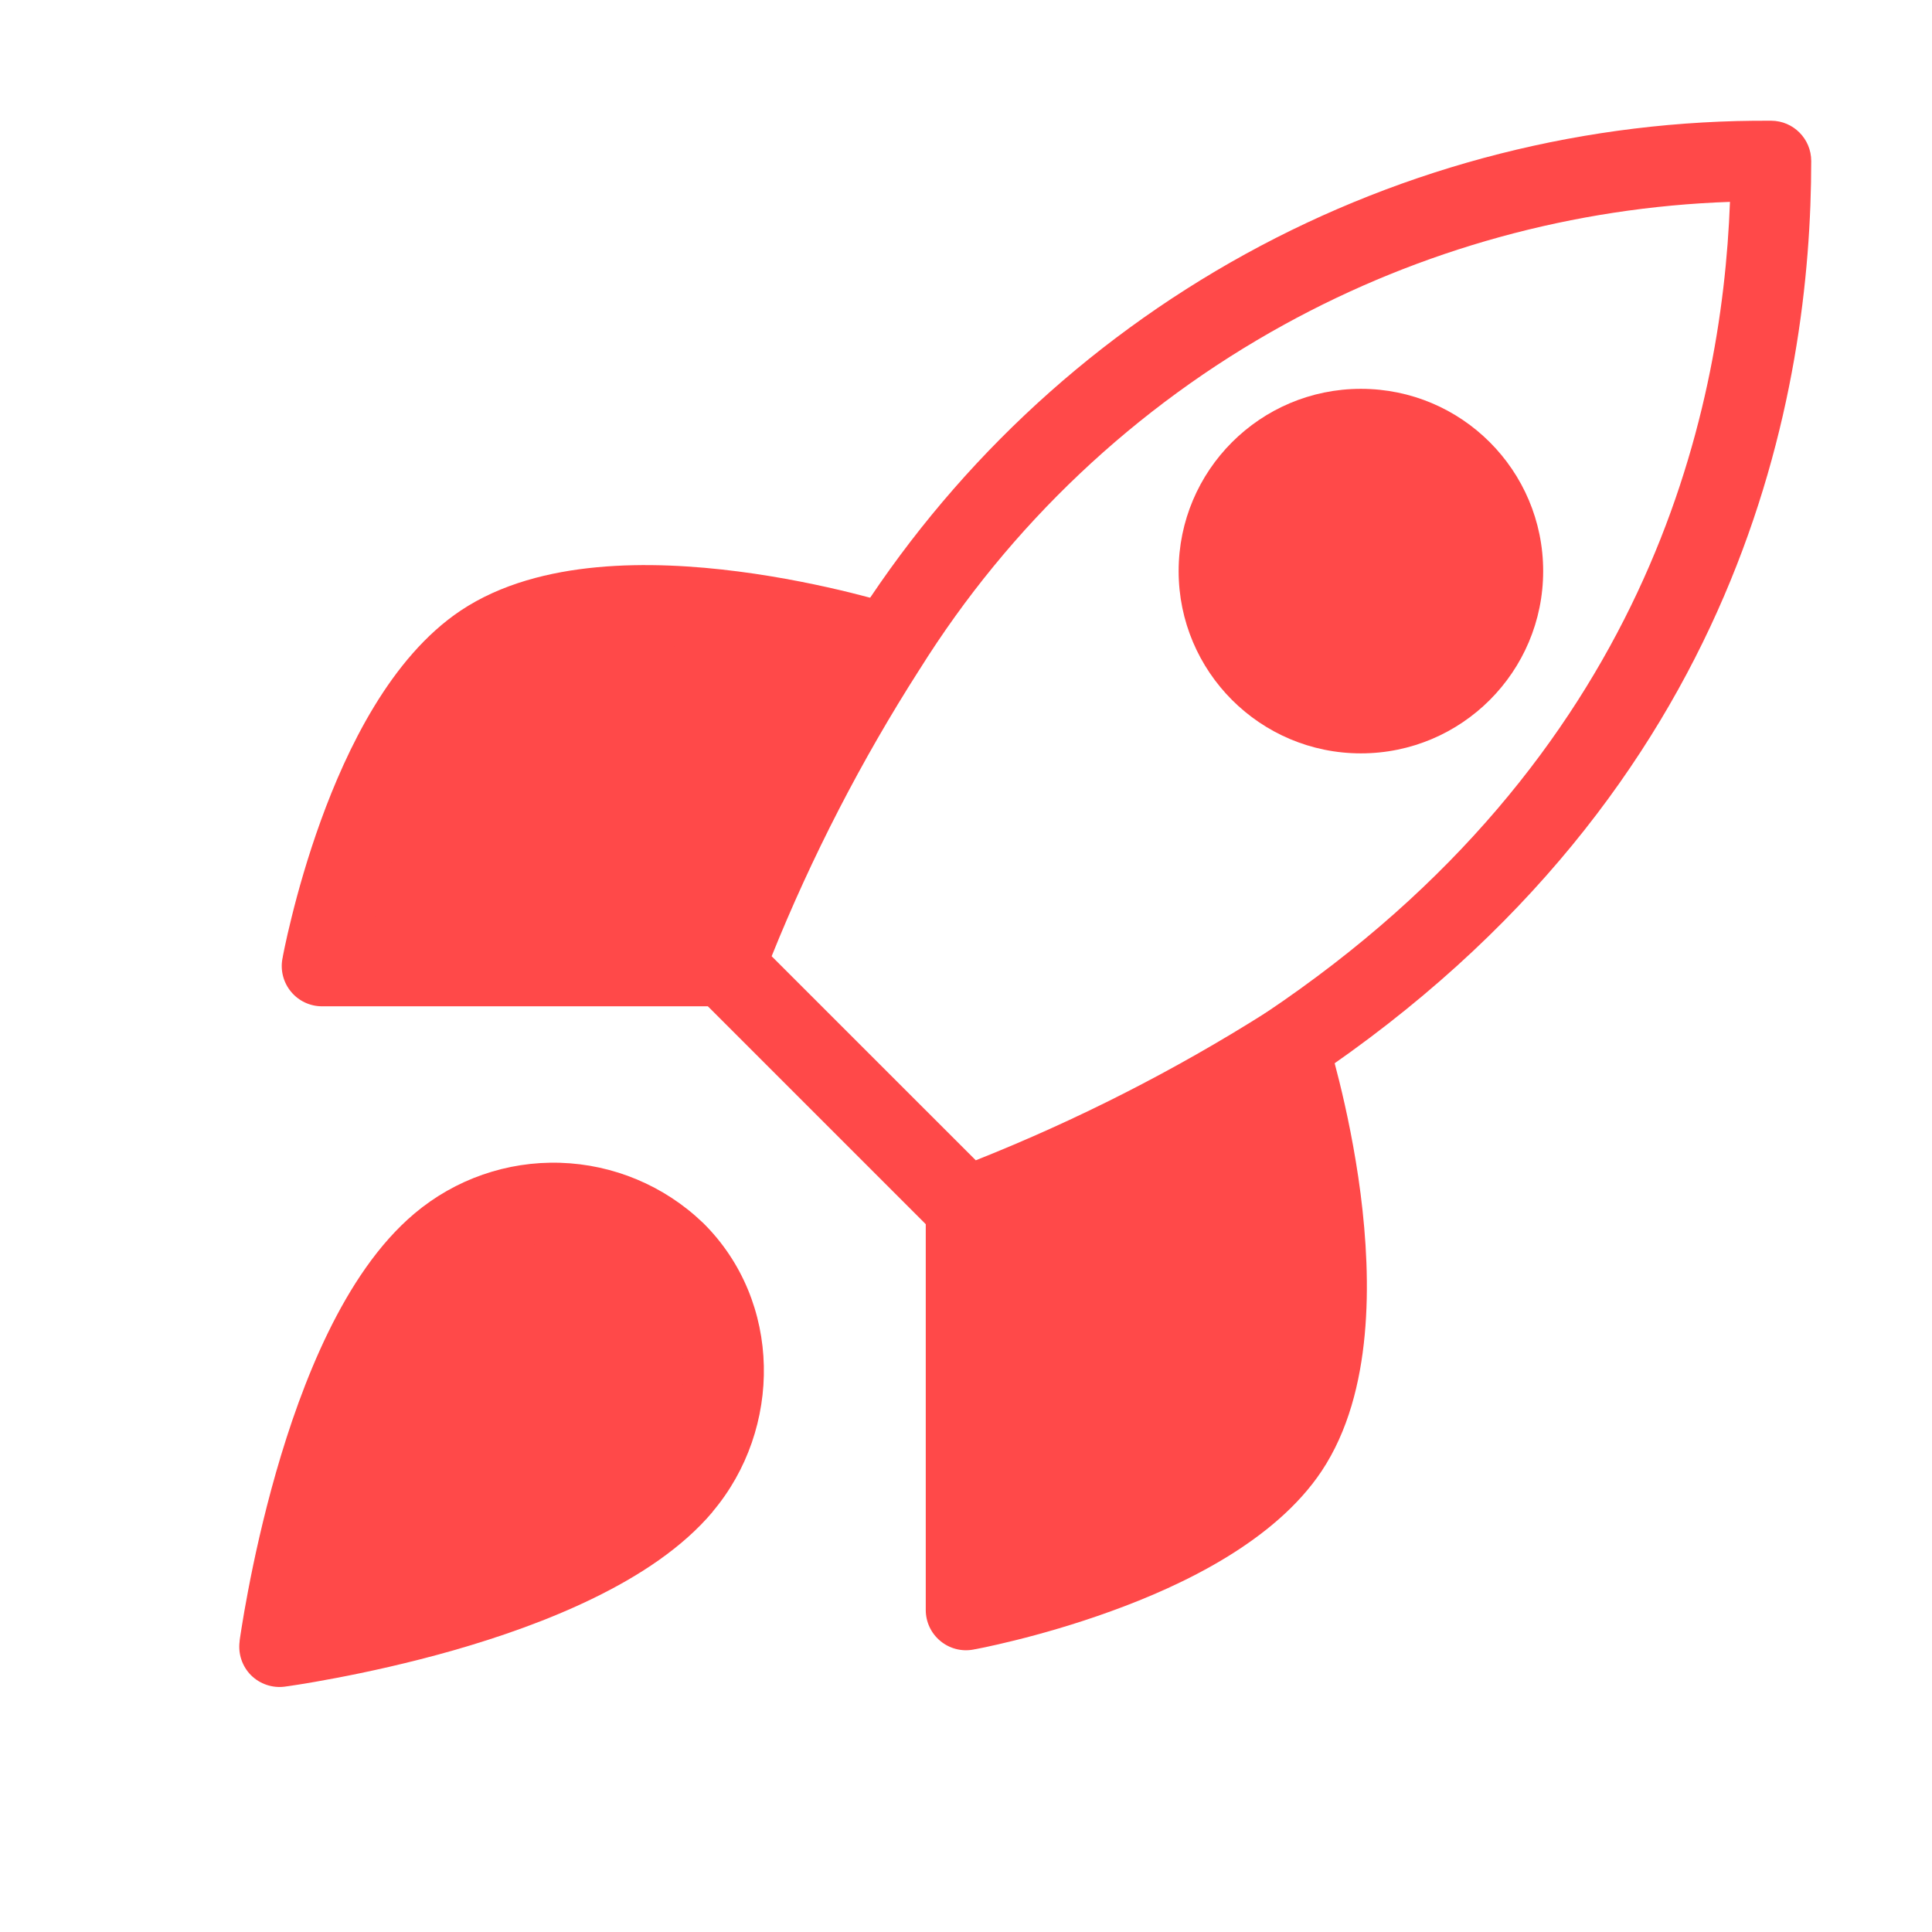 <svg width="35" height="35" viewBox="0 0 35 35" fill="none" xmlns="http://www.w3.org/2000/svg">
<path d="M7.98 22.541C5.792 24.378 5.063 29.832 5.063 29.832C5.063 29.832 10.517 29.103 12.354 26.916C13.39 25.691 13.375 23.809 12.223 22.672C11.656 22.131 10.91 21.818 10.127 21.794C9.343 21.77 8.579 22.036 7.98 22.541Z" fill="#FF4949"/>
<path d="M10.149 21.065C11.111 21.095 12.03 21.479 12.726 22.144L12.736 22.153C14.178 23.577 14.173 25.89 12.911 27.384L12.913 27.385C12.36 28.043 11.572 28.552 10.759 28.949C9.939 29.35 9.041 29.661 8.22 29.896C7.397 30.131 6.635 30.295 6.08 30.4C5.802 30.453 5.574 30.492 5.415 30.517C5.335 30.529 5.273 30.539 5.23 30.545C5.208 30.549 5.191 30.551 5.18 30.552C5.174 30.553 5.169 30.553 5.165 30.554C5.164 30.554 5.162 30.555 5.161 30.555H5.16C4.935 30.585 4.708 30.508 4.547 30.348C4.387 30.187 4.311 29.96 4.341 29.735V29.729C4.341 29.726 4.342 29.722 4.342 29.717C4.344 29.705 4.346 29.687 4.349 29.665C4.356 29.622 4.365 29.559 4.378 29.48C4.403 29.321 4.442 29.093 4.495 28.815C4.6 28.26 4.765 27.498 5 26.675C5.235 25.854 5.545 24.956 5.946 24.135C6.343 23.323 6.853 22.535 7.511 21.982C8.247 21.362 9.187 21.035 10.149 21.065ZM10.104 22.523C9.501 22.505 8.911 22.709 8.45 23.099H8.448C8.012 23.465 7.611 24.048 7.256 24.775C6.905 25.493 6.622 26.304 6.402 27.076C6.202 27.773 6.058 28.428 5.959 28.935C6.466 28.835 7.121 28.693 7.819 28.493C8.591 28.272 9.402 27.99 10.12 27.639C10.847 27.284 11.43 26.883 11.796 26.447L11.798 26.445C12.604 25.491 12.572 24.046 11.715 23.195C11.279 22.781 10.706 22.542 10.104 22.523Z" fill="#FF4949"/>
<path d="M32.088 2.187C32.488 2.189 32.812 2.515 32.812 2.916C32.812 7.026 31.625 14.277 23.739 19.564L23.724 19.574C21.84 20.765 19.842 21.765 17.759 22.557C17.491 22.659 17.188 22.593 16.984 22.39L12.609 18.015C12.406 17.811 12.341 17.506 12.444 17.237C13.238 15.178 14.238 13.204 15.428 11.346C17.193 8.527 19.649 6.205 22.563 4.602C25.48 2.998 28.759 2.166 32.088 2.187ZM31.34 3.657C28.515 3.755 25.749 4.514 23.266 5.88C20.567 7.364 18.293 9.515 16.66 12.126L16.655 12.133C15.604 13.776 14.708 15.514 13.979 17.323L17.677 21.02C19.506 20.293 21.265 19.4 22.93 18.348C29.813 13.731 31.195 7.559 31.34 3.657Z" fill="#FF4949"/>
<path d="M13.125 17.5H5.833C5.833 17.5 6.635 13.081 8.75 11.667C11.113 10.092 16.042 11.667 16.042 11.667" fill="#FF4949"/>
<path d="M10.818 10.276C11.684 10.195 12.58 10.25 13.376 10.353C14.174 10.456 14.892 10.61 15.409 10.737C15.668 10.801 15.879 10.859 16.026 10.901C16.1 10.922 16.158 10.94 16.198 10.952C16.218 10.958 16.233 10.963 16.244 10.967C16.249 10.968 16.255 10.969 16.258 10.97L16.261 10.971L16.262 10.972C16.646 11.095 16.859 11.505 16.737 11.888C16.614 12.272 16.203 12.483 15.819 12.361H15.818C15.816 12.36 15.814 12.359 15.811 12.358C15.803 12.356 15.79 12.352 15.774 12.347C15.741 12.336 15.69 12.321 15.624 12.303C15.493 12.265 15.3 12.212 15.06 12.153C14.58 12.034 13.918 11.894 13.189 11.8C12.457 11.705 11.676 11.661 10.953 11.729C10.224 11.796 9.606 11.973 9.154 12.274C8.309 12.84 7.645 14.094 7.185 15.363C6.996 15.885 6.853 16.378 6.75 16.771H13.125C13.528 16.771 13.854 17.098 13.854 17.501C13.854 17.903 13.527 18.23 13.125 18.23H5.833C5.617 18.23 5.412 18.134 5.274 17.968C5.135 17.802 5.077 17.582 5.116 17.37V17.368C5.116 17.367 5.117 17.365 5.117 17.364C5.118 17.361 5.119 17.357 5.12 17.352C5.122 17.343 5.123 17.328 5.127 17.31C5.134 17.274 5.145 17.223 5.158 17.157C5.186 17.026 5.227 16.839 5.284 16.612C5.396 16.158 5.57 15.535 5.813 14.864C6.282 13.572 7.077 11.909 8.346 11.061C9.075 10.575 9.959 10.356 10.818 10.276Z" fill="#FF4949"/>
<path d="M17.5 21.875V29.167C17.5 29.167 21.919 28.365 23.333 26.25C24.908 23.888 23.333 18.959 23.333 18.959" fill="#FF4949"/>
<path d="M16.771 29.167V21.875C16.771 21.472 17.097 21.146 17.5 21.146C17.903 21.146 18.229 21.472 18.229 21.875V28.248C18.623 28.145 19.116 28.004 19.638 27.815C20.908 27.354 22.161 26.69 22.727 25.844C23.028 25.392 23.204 24.775 23.272 24.047C23.339 23.324 23.295 22.543 23.201 21.811C23.107 21.082 22.965 20.42 22.846 19.939C22.787 19.7 22.735 19.507 22.697 19.375C22.678 19.31 22.663 19.259 22.653 19.226C22.648 19.21 22.644 19.197 22.641 19.189C22.64 19.186 22.64 19.183 22.64 19.182L22.638 19.18C22.516 18.797 22.728 18.386 23.111 18.263C23.495 18.141 23.906 18.353 24.028 18.736V18.739L24.03 18.742C24.031 18.745 24.032 18.75 24.034 18.756C24.037 18.767 24.042 18.782 24.048 18.802C24.06 18.842 24.078 18.9 24.099 18.974C24.142 19.121 24.199 19.331 24.263 19.591C24.391 20.108 24.545 20.826 24.648 21.624C24.75 22.42 24.804 23.316 24.723 24.182C24.643 25.041 24.426 25.925 23.94 26.654C23.091 27.923 21.428 28.718 20.135 29.186C19.464 29.43 18.842 29.604 18.389 29.716C18.161 29.773 17.974 29.814 17.843 29.842C17.778 29.855 17.726 29.866 17.689 29.873C17.672 29.876 17.658 29.878 17.648 29.88C17.643 29.881 17.638 29.882 17.635 29.883L17.632 29.884H17.63C17.417 29.923 17.199 29.865 17.033 29.726C16.867 29.588 16.771 29.383 16.771 29.167Z" fill="#FF4949"/>
<path d="M27.956 10.346C27.956 12.169 26.478 13.648 24.654 13.648C22.831 13.648 21.352 12.169 21.352 10.346C21.352 8.522 22.831 7.044 24.654 7.044C26.478 7.044 27.956 8.522 27.956 10.346Z" fill="#FF4949"/>
</svg>
